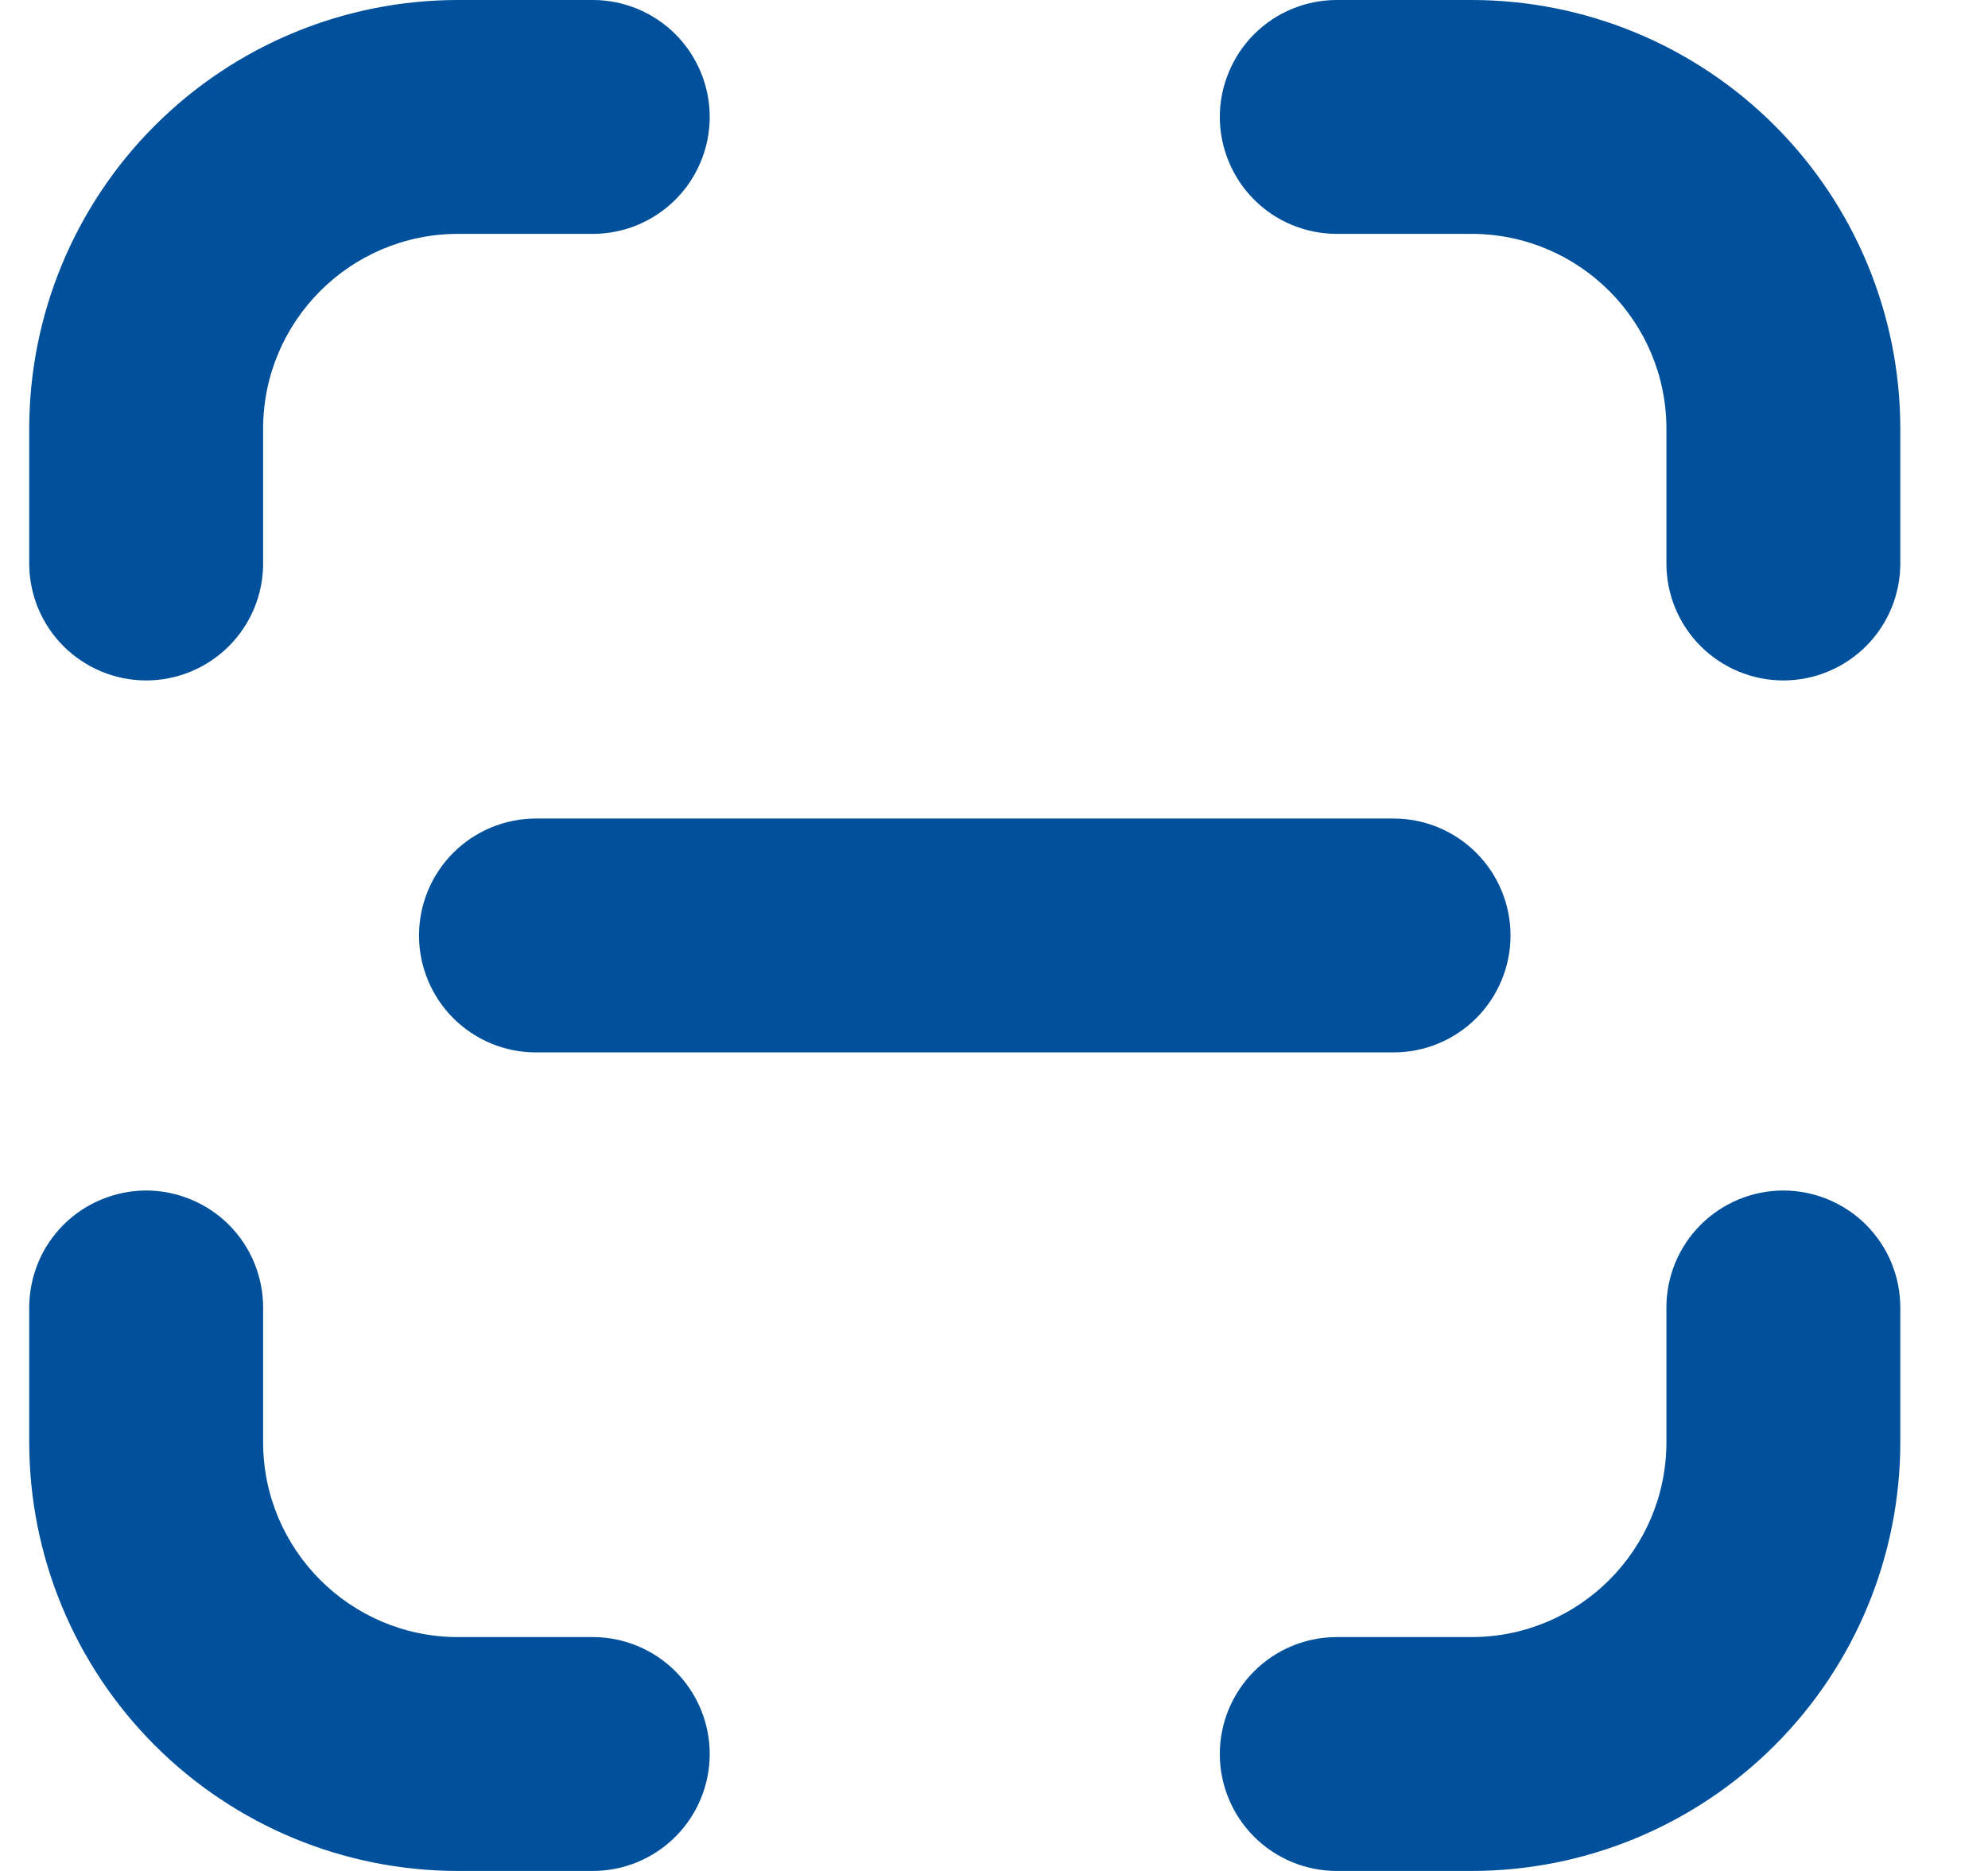 <svg width="17" height="16" viewBox="0 0 17 16" fill="none" xmlns="http://www.w3.org/2000/svg">
<g id="Group">
<path id="Vector" d="M3.917 0C2.944 0 2.012 0.386 1.324 1.074C0.636 1.762 0.25 2.694 0.25 3.667V4.819C0.25 5.084 0.355 5.338 0.543 5.526C0.73 5.713 0.985 5.819 1.25 5.819C1.515 5.819 1.77 5.713 1.957 5.526C2.145 5.338 2.25 5.084 2.25 4.819V3.667C2.25 2.747 2.997 2 3.917 2H5.069C5.334 2 5.588 1.895 5.776 1.707C5.963 1.52 6.069 1.265 6.069 1C6.069 0.735 5.963 0.48 5.776 0.293C5.588 0.105 5.334 5.58902e-09 5.069 0H3.917ZM11.431 0C11.3 -2.7674e-09 11.17 0.026 11.049 0.076C10.927 0.126 10.817 0.2 10.724 0.293C10.631 0.386 10.558 0.496 10.508 0.617C10.457 0.739 10.431 0.869 10.431 1C10.431 1.131 10.457 1.261 10.508 1.383C10.558 1.504 10.631 1.614 10.724 1.707C10.817 1.8 10.927 1.874 11.049 1.924C11.17 1.974 11.3 2 11.431 2H12.583C13.503 2 14.25 2.747 14.25 3.667V4.819C14.25 5.084 14.355 5.338 14.543 5.526C14.73 5.713 14.985 5.819 15.25 5.819C15.515 5.819 15.77 5.713 15.957 5.526C16.145 5.338 16.25 5.084 16.25 4.819V3.667C16.25 2.694 15.864 1.762 15.176 1.074C14.488 0.386 13.556 0 12.583 0H11.431ZM2.25 11.181C2.25 11.05 2.224 10.92 2.174 10.799C2.124 10.677 2.05 10.567 1.957 10.474C1.864 10.381 1.754 10.308 1.633 10.258C1.511 10.207 1.381 10.181 1.25 10.181C1.119 10.181 0.989 10.207 0.867 10.258C0.746 10.308 0.636 10.381 0.543 10.474C0.45 10.567 0.376 10.677 0.326 10.799C0.276 10.92 0.25 11.05 0.25 11.181V12.333C0.25 13.306 0.636 14.238 1.324 14.926C2.012 15.614 2.944 16 3.917 16H5.069C5.334 16 5.588 15.895 5.776 15.707C5.963 15.52 6.069 15.265 6.069 15C6.069 14.735 5.963 14.48 5.776 14.293C5.588 14.105 5.334 14 5.069 14H3.917C2.997 14 2.25 13.253 2.25 12.333V11.181ZM16.25 11.181C16.25 10.916 16.145 10.662 15.957 10.474C15.77 10.287 15.515 10.181 15.25 10.181C14.985 10.181 14.73 10.287 14.543 10.474C14.355 10.662 14.25 10.916 14.25 11.181V12.333C14.25 13.253 13.503 14 12.583 14H11.431C11.166 14 10.912 14.105 10.724 14.293C10.537 14.48 10.431 14.735 10.431 15C10.431 15.265 10.537 15.52 10.724 15.707C10.912 15.895 11.166 16 11.431 16H12.583C13.556 16 14.488 15.614 15.176 14.926C15.864 14.238 16.25 13.306 16.25 12.333V11.181ZM4.583 7C4.318 7 4.064 7.105 3.876 7.293C3.689 7.48 3.583 7.735 3.583 8C3.583 8.265 3.689 8.52 3.876 8.707C4.064 8.895 4.318 9 4.583 9H11.917C12.182 9 12.436 8.895 12.624 8.707C12.811 8.52 12.917 8.265 12.917 8C12.917 7.735 12.811 7.48 12.624 7.293C12.436 7.105 12.182 7 11.917 7H4.583Z" fill="#00509B"/>
</g>
</svg>
